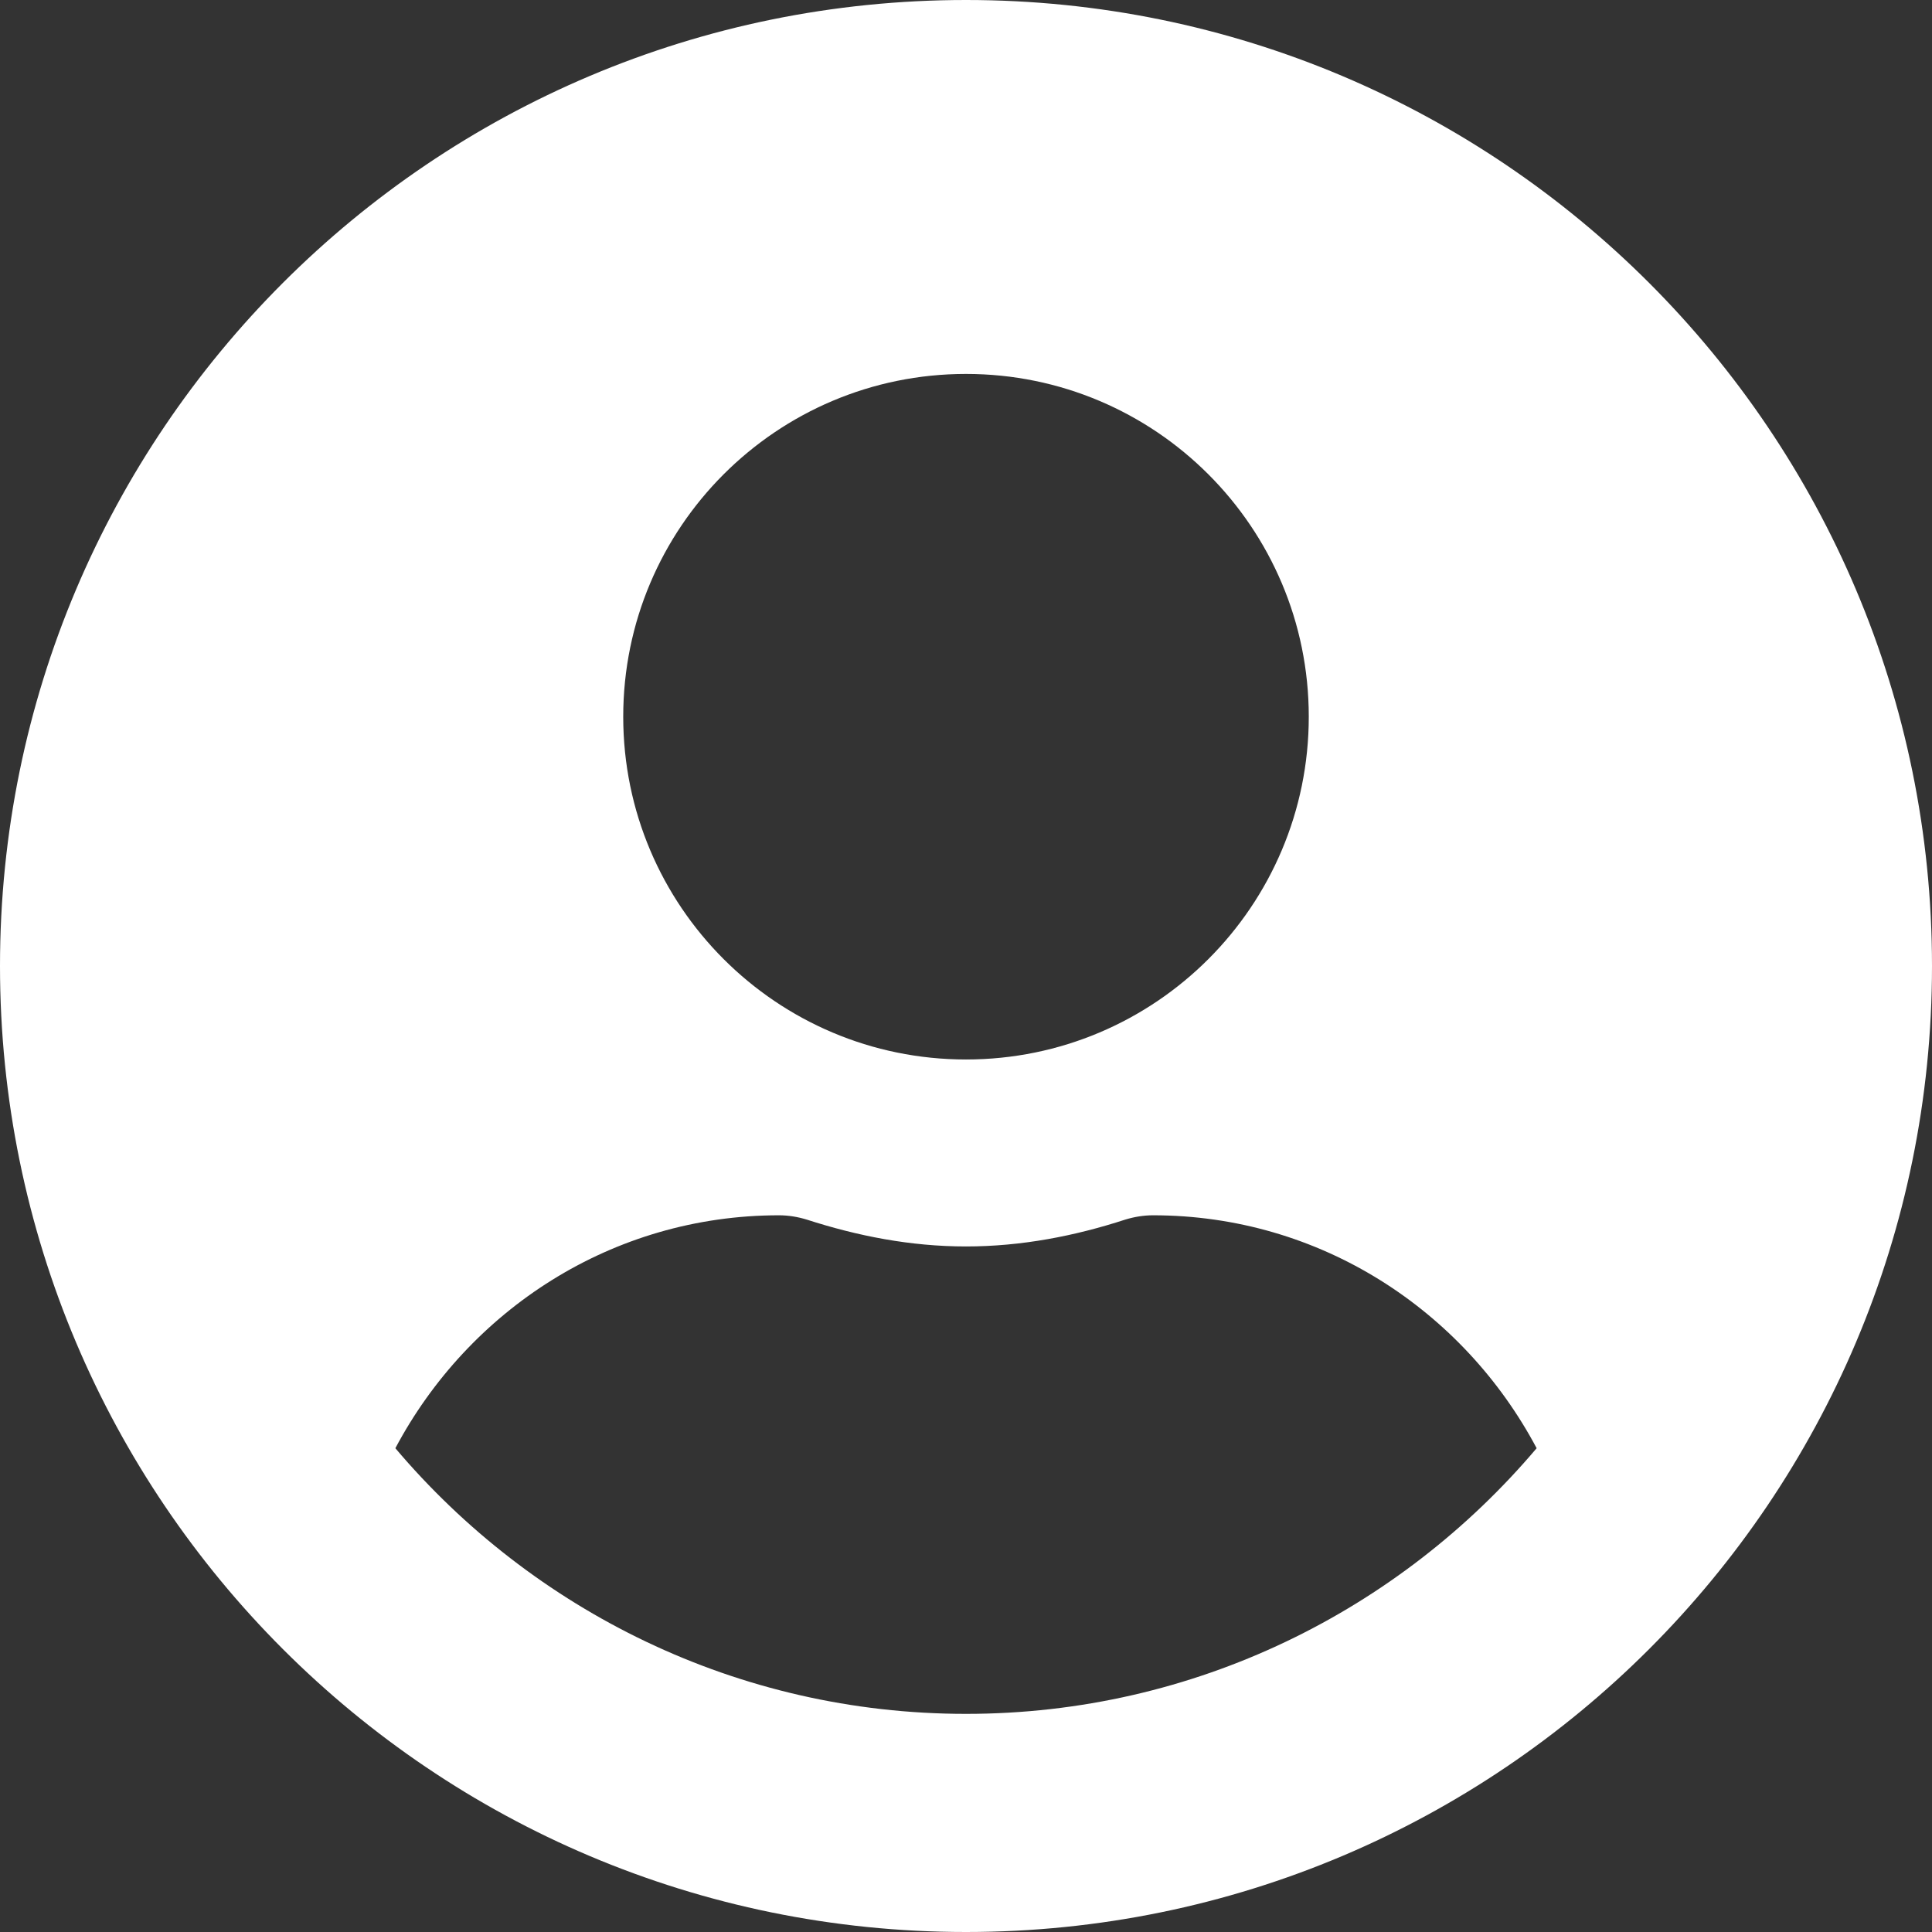<svg width="496" height="496" viewBox="0 0 496 496" fill="none" xmlns="http://www.w3.org/2000/svg">
<rect x="0" y="0" width="496" height="496" fill="#333333" stroke="none"/>
<path d="M248 0C111 0 0 111 0 248C0 385 111 496 248 496C385 496 496 385 496 248C496 111 385 0 248 0ZM248 96C296.6 96 336 135.4 336 184C336 232.6 296.6 272 248 272C199.4 272 160 232.6 160 184C160 135.4 199.4 96 248 96ZM248 440C189.3 440 136.7 413.4 101.5 371.8C120.3 336.4 157.1 312 200 312C202.4 312 204.8 312.4 207.1 313.1C220.1 317.3 233.7 320 248 320C262.3 320 276 317.3 288.9 313.1C291.2 312.4 293.6 312 296 312C338.9 312 375.7 336.4 394.5 371.8C359.3 413.4 306.7 440 248 440Z" fill="white"/>
</svg>
